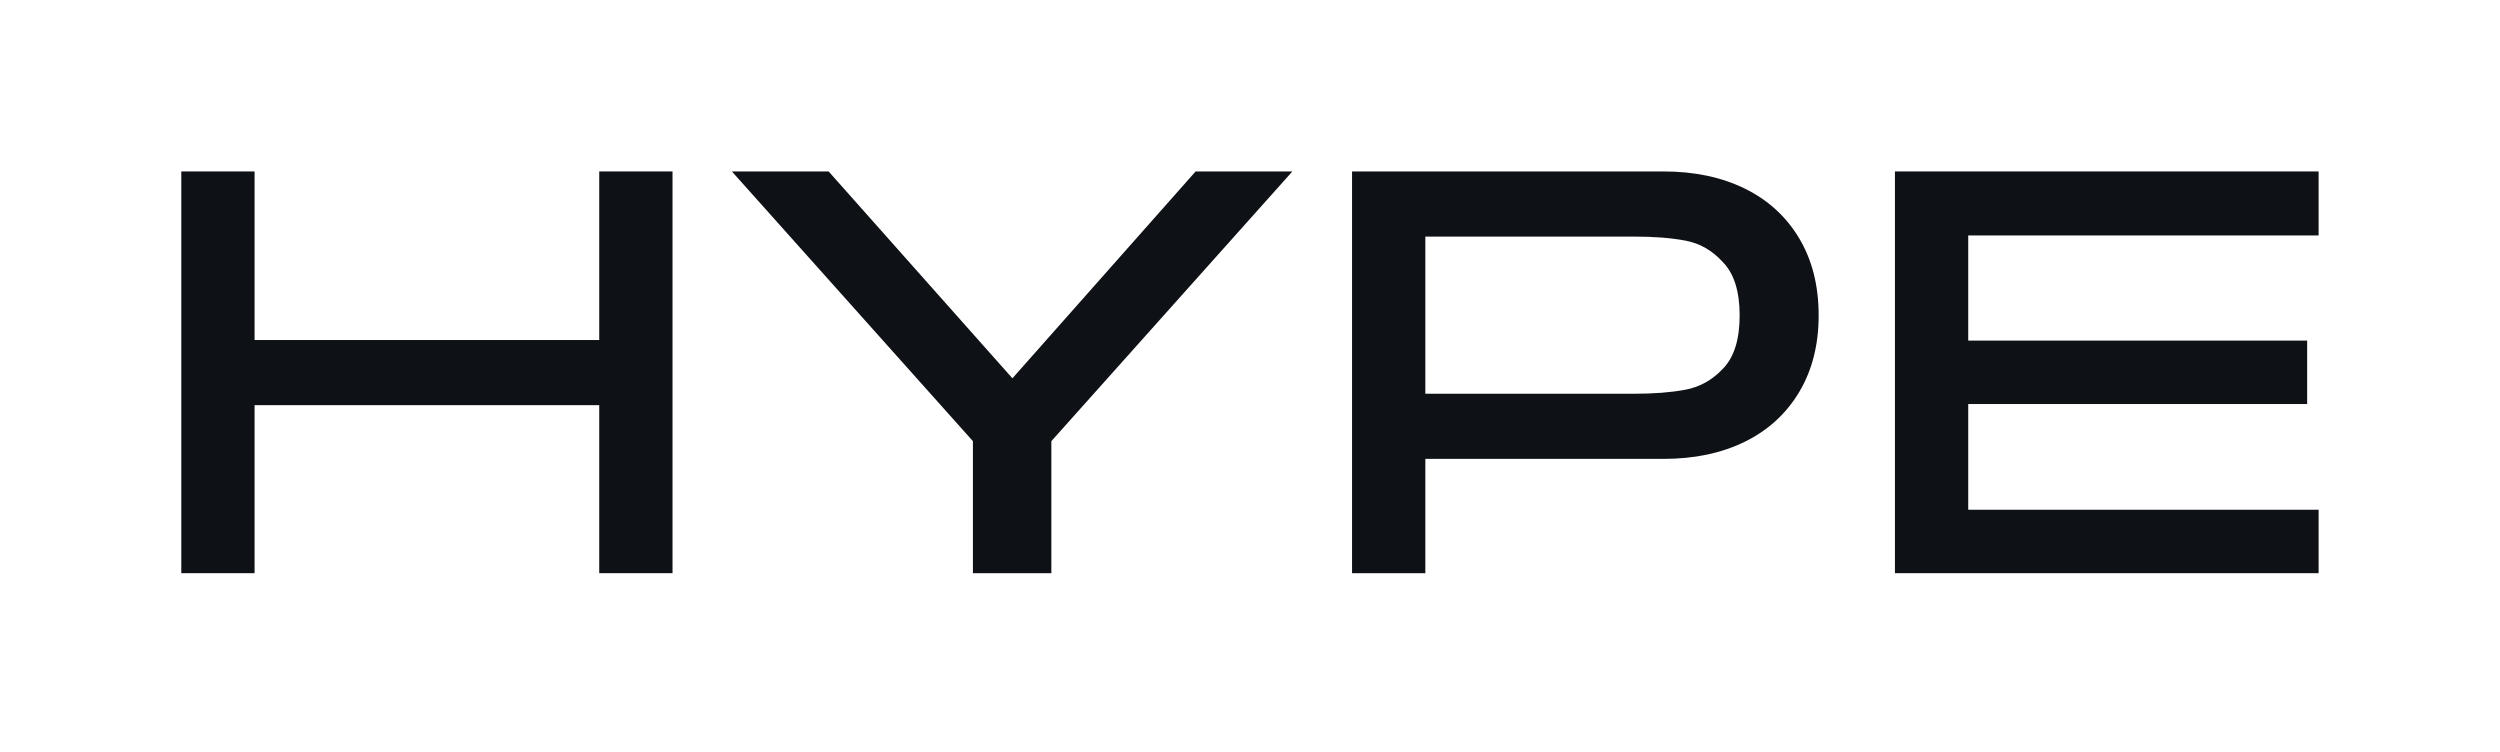 <svg width="206" height="62" viewBox="0 0 206 62" fill="none" xmlns="http://www.w3.org/2000/svg">
<rect width="206" height="62" fill="white"/>
<path d="M49.377 28.018V14.127H55.416V47.23H49.377V33.386H20.977V47.23H14.939V14.127H20.977V28.018H49.377Z" fill="#0E1116"/>
<path d="M83.423 31.173L98.519 14.127H106.492L86.631 36.352V47.23H80.168V36.352L60.307 14.127H68.279L83.423 31.173Z" fill="#0E1116"/>
<path d="M137.073 14.127C139.62 14.127 141.853 14.598 143.772 15.539C145.69 16.481 147.184 17.847 148.253 19.636C149.323 21.425 149.857 23.544 149.857 25.993C149.857 28.41 149.323 30.513 148.253 32.303C147.184 34.092 145.69 35.458 143.772 36.4C141.853 37.341 139.62 37.812 137.073 37.812H117.448V47.23H111.409V14.127H137.073ZM134.667 32.444C136.302 32.444 137.702 32.334 138.865 32.114C140.061 31.895 141.098 31.314 141.979 30.372C142.891 29.43 143.347 27.971 143.347 25.993C143.347 24.015 142.891 22.555 141.979 21.614C141.098 20.64 140.061 20.044 138.865 19.824C137.702 19.605 136.302 19.495 134.667 19.495H117.448V32.444H134.667Z" fill="#0E1116"/>
<path d="M191.053 14.127V19.401H162.182V28.065H190.11V33.292H162.182V42.003H191.053V47.23H156.143V14.127H191.053Z" fill="#0E1116"/>
</svg>
